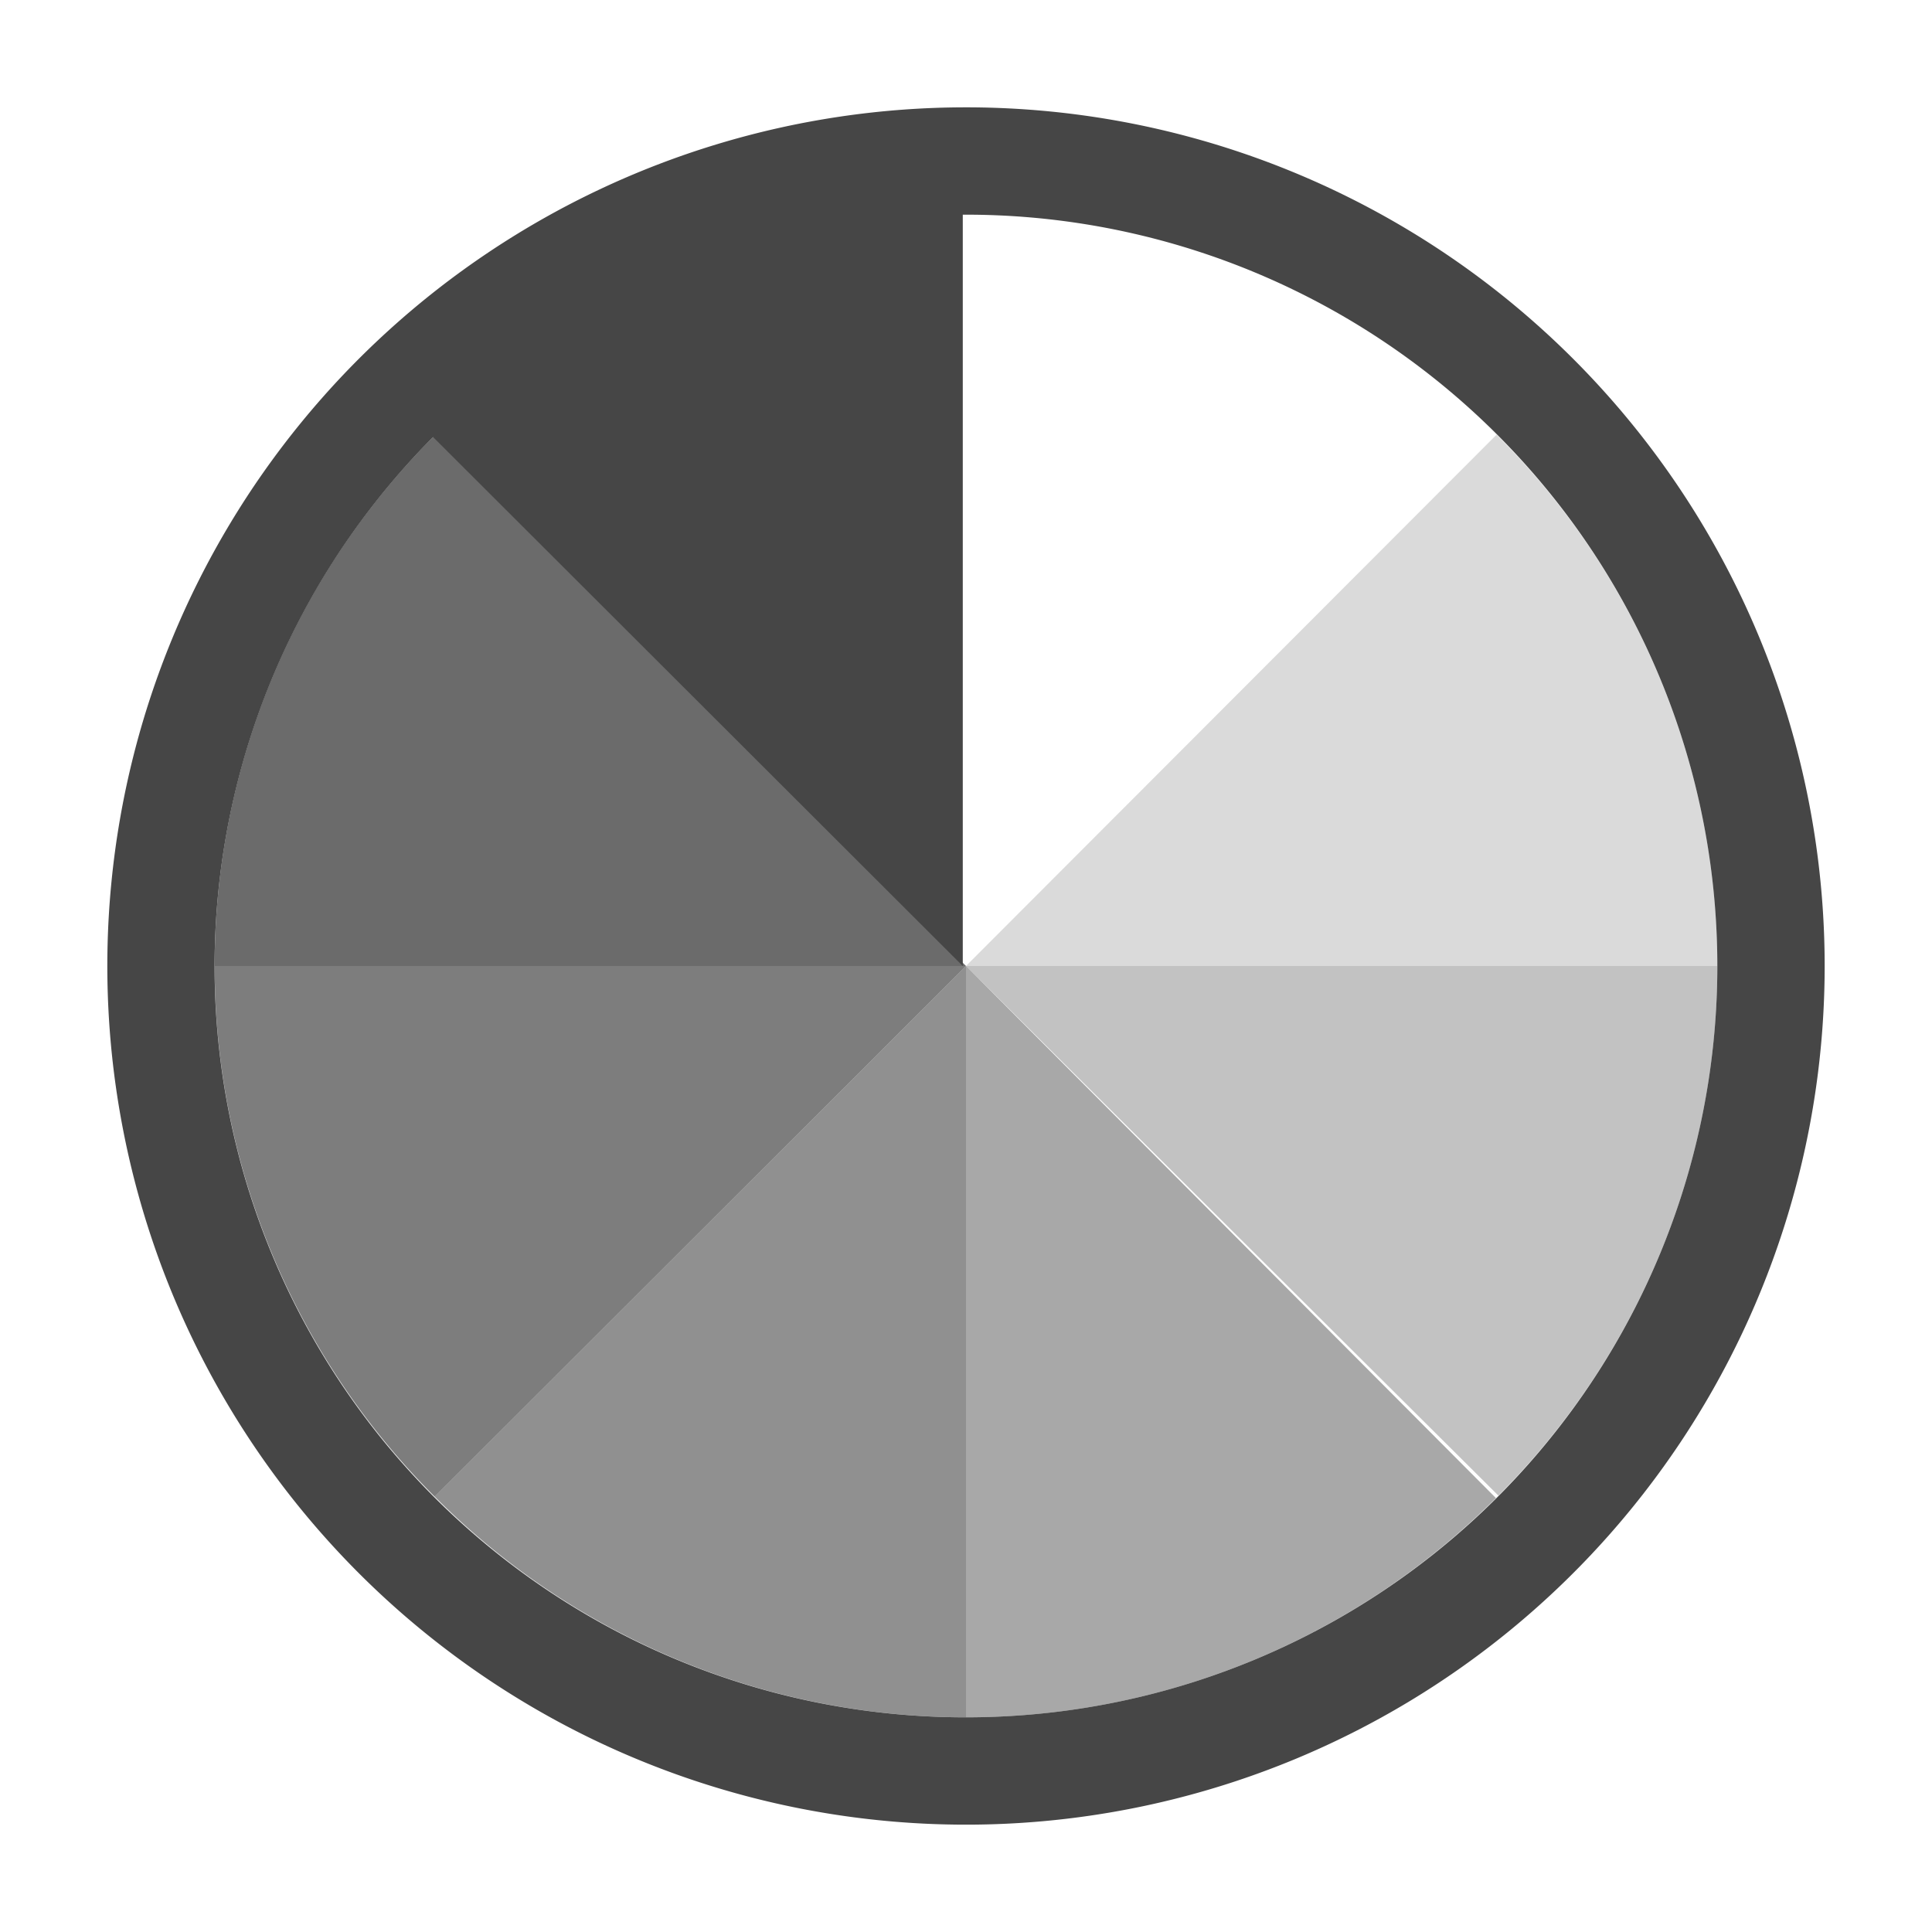 <svg xmlns="http://www.w3.org/2000/svg" height="18" viewBox="0 0 18 18" width="18">
  <defs>
    <style>
      .fill {
        fill: #464646;
        fill-rule: evenodd;
      }

    </style>
  </defs>
  <title>S ColorWheel 18 N</title>
  <rect id="Canvas" fill="#ff13dc" opacity="0" width="18" height="18" />
  <path class="fill" opacity="0.2" d="M16,9a6.977,6.977,0,0,0-2.057-4.95L9,9Z" />
  <path class="fill" opacity="0.33" d="M9,9l4.96,4.934A6.978,6.978,0,0,0,16,9Z" />
  <path class="fill" opacity="0.47" d="M9,9v7a6.978,6.978,0,0,0,4.937-2.043Z" />
  <path class="fill" opacity="0.6" d="M9,16V9L4.05,13.944A6.98,6.98,0,0,0,9,16Z" />
  <path class="fill" opacity="0.7" d="M9,9H2a6.979,6.979,0,0,0,2.05,4.944Z" />
  <path class="fill" opacity="0.8" d="M9,9,4.045,4.061A6.976,6.976,0,0,0,2,9Z" />
  <path class="fill" d="M9,1a8,8,0,1,0,8,8A8,8,0,0,0,9,1ZM9,16A6.995,6.995,0,0,1,4.035,4.072L8.97,9V2H9A7,7,0,0,1,9,16Z" />
</svg>